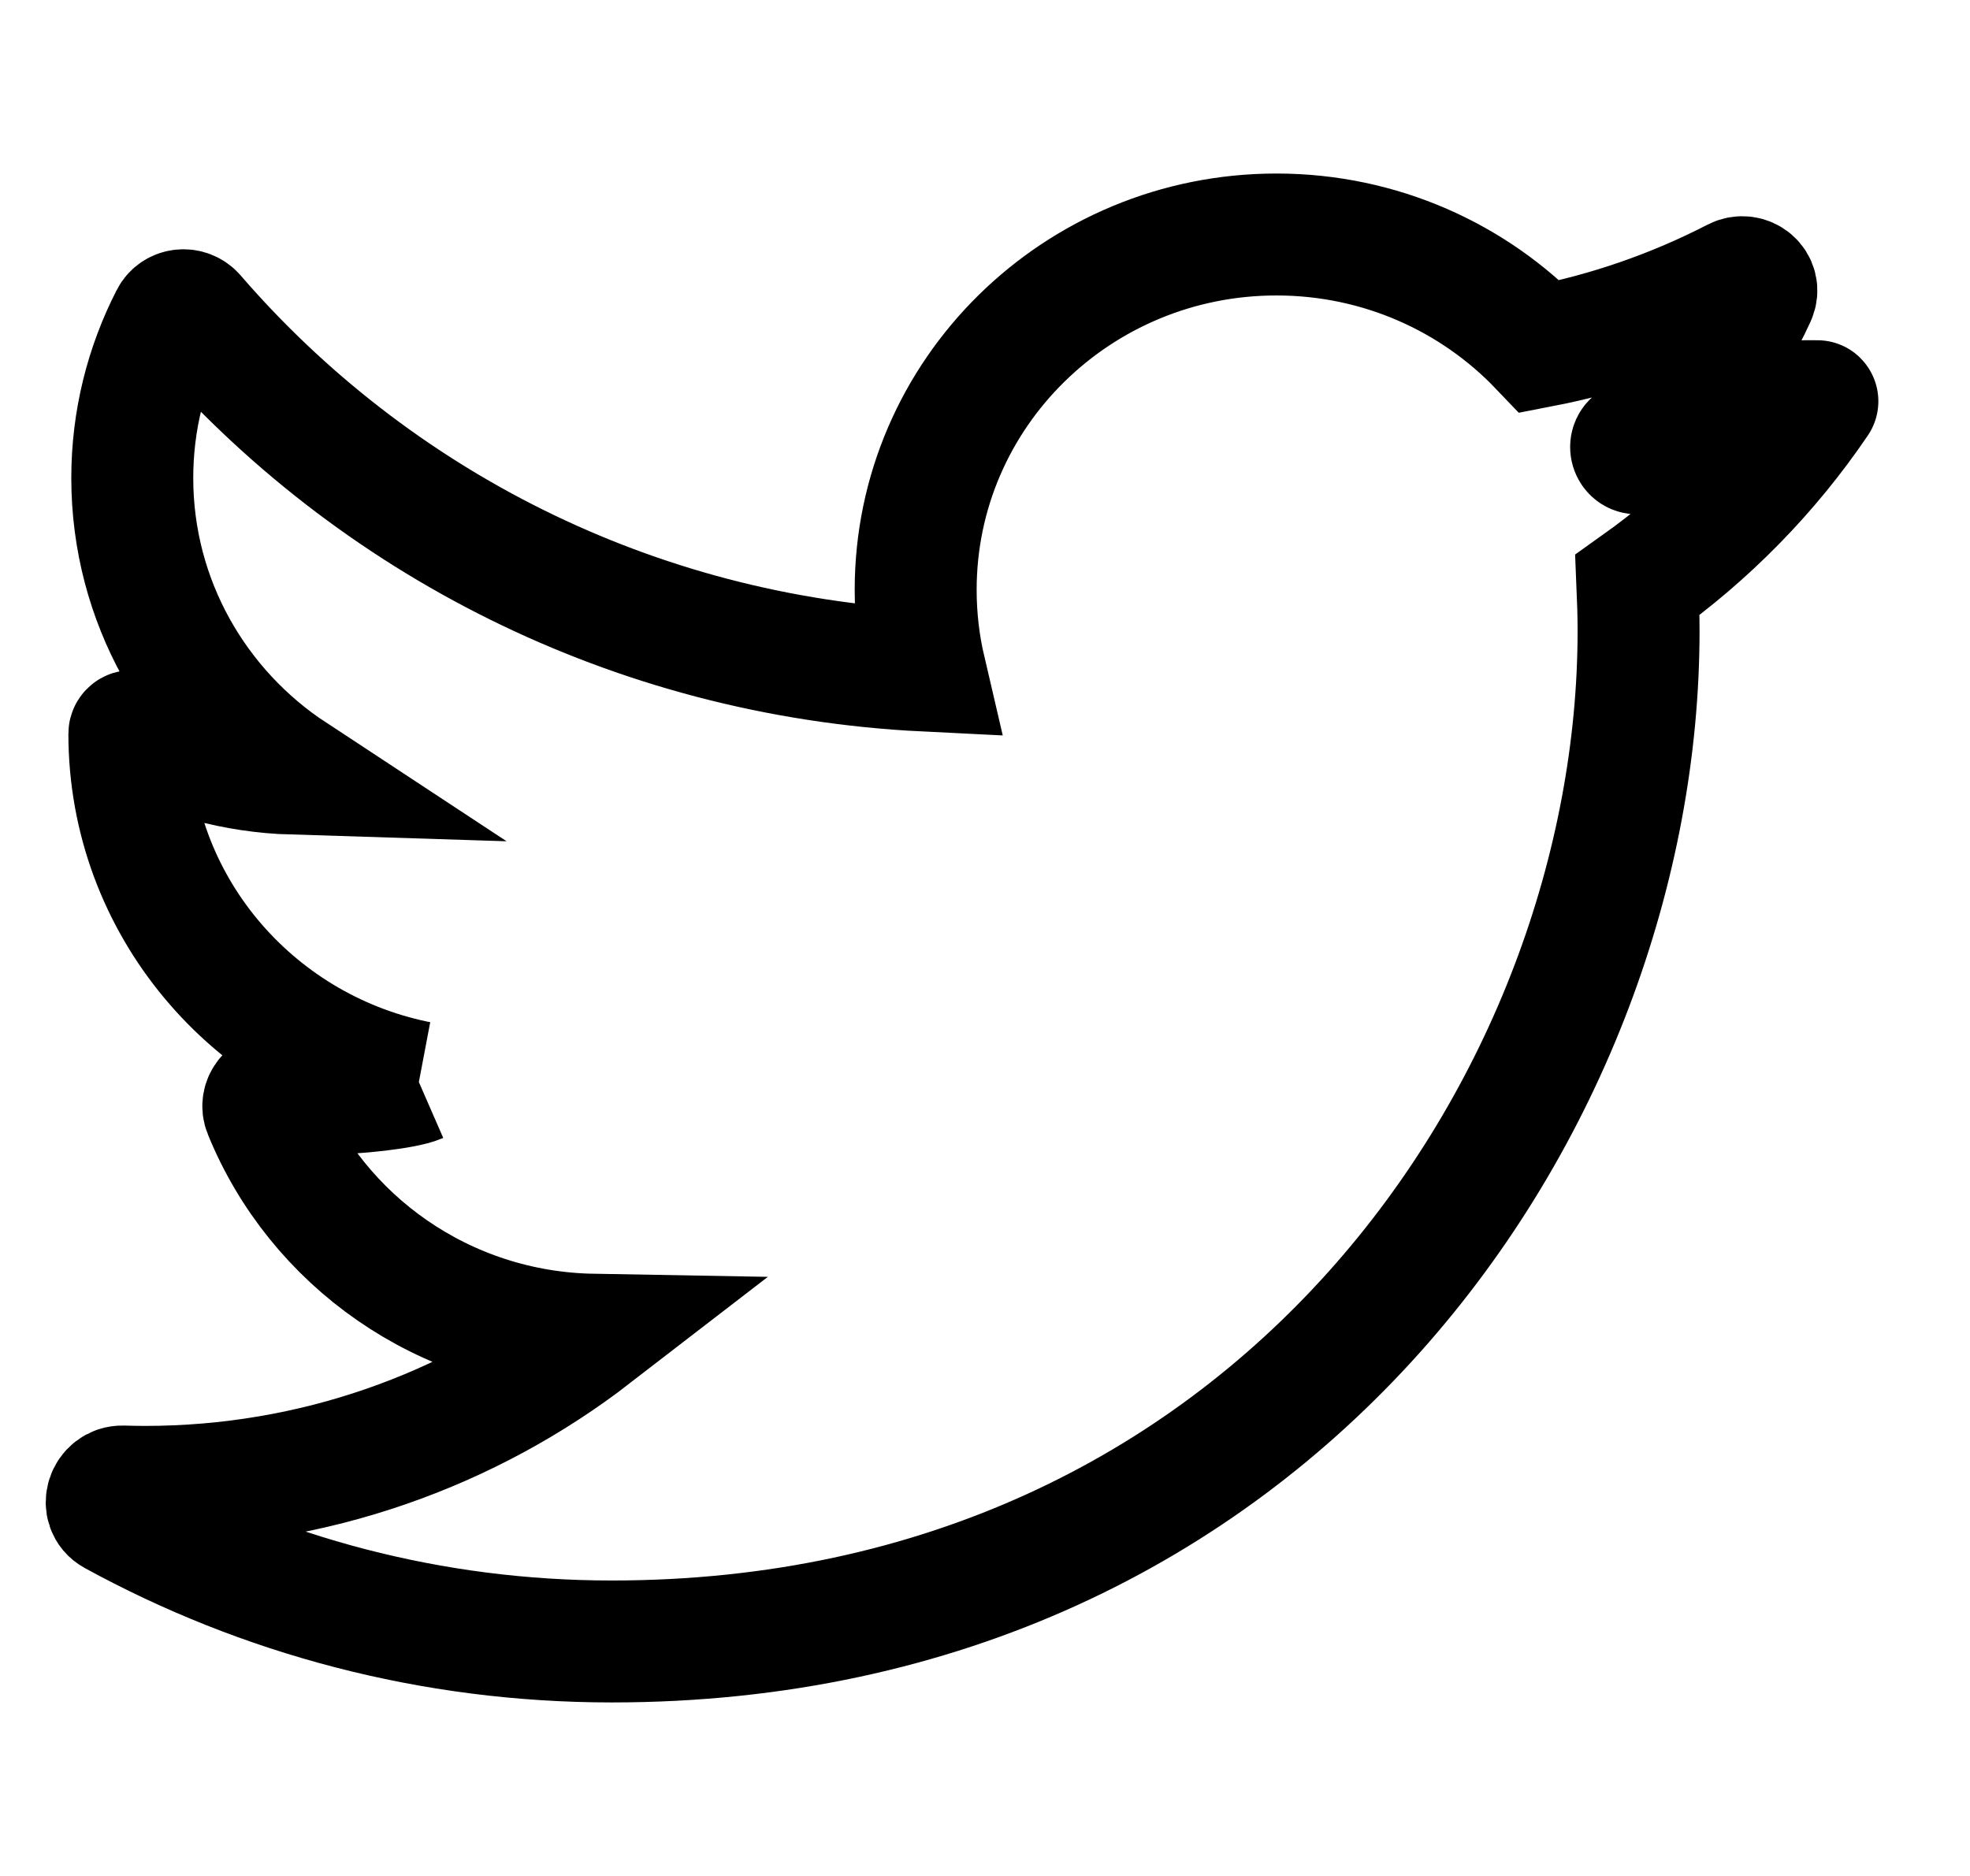 <svg
  width="21"
  height="20"
  viewBox="0 0 21 20"
  fill="none"
  xmlns="http://www.w3.org/2000/svg"
  data-fui-icon="true"
>
  <path
    d="M4.465 11.536C4.316 11.601 3.788 11.66 3.438 11.66C3.282 11.66 3.134 11.654 2.988 11.639C2.87 11.627 2.773 11.739 2.818 11.849C3.376 13.224 4.731 14.202 6.321 14.23C5.004 15.246 3.345 15.852 1.543 15.852C1.465 15.852 1.387 15.85 1.309 15.848C1.143 15.843 1.07 16.067 1.216 16.147C2.788 17.008 4.595 17.5 6.521 17.5C13.598 17.5 17.467 11.73 17.467 6.727C17.467 6.564 17.462 6.4 17.455 6.237C18.206 5.703 18.859 5.037 19.373 4.278V4.278C19.374 4.278 19.373 4.277 19.372 4.277C18.771 4.539 18.131 4.727 17.46 4.832C17.393 4.842 17.36 4.75 17.416 4.711C17.977 4.32 18.427 3.784 18.709 3.159C18.768 3.028 18.625 2.908 18.498 2.974C17.852 3.307 17.152 3.553 16.415 3.695C15.713 2.96 14.713 2.5 13.607 2.5C11.483 2.5 9.761 4.196 9.761 6.288C9.761 6.584 9.795 6.871 9.86 7.149C6.741 6.995 3.97 5.557 2.074 3.362C2.004 3.281 1.873 3.291 1.823 3.388C1.559 3.902 1.41 4.482 1.41 5.096C1.41 6.41 2.09 7.57 3.121 8.248C2.508 8.229 1.93 8.067 1.422 7.798C1.402 7.787 1.379 7.801 1.379 7.823V7.823C1.379 9.643 2.684 11.164 4.423 11.528M4.465 11.536C4.451 11.534 4.437 11.531 4.423 11.528M4.465 11.536L4.423 11.528"
    stroke="currentColor"
    stroke-width="1.3"
  />
</svg>

